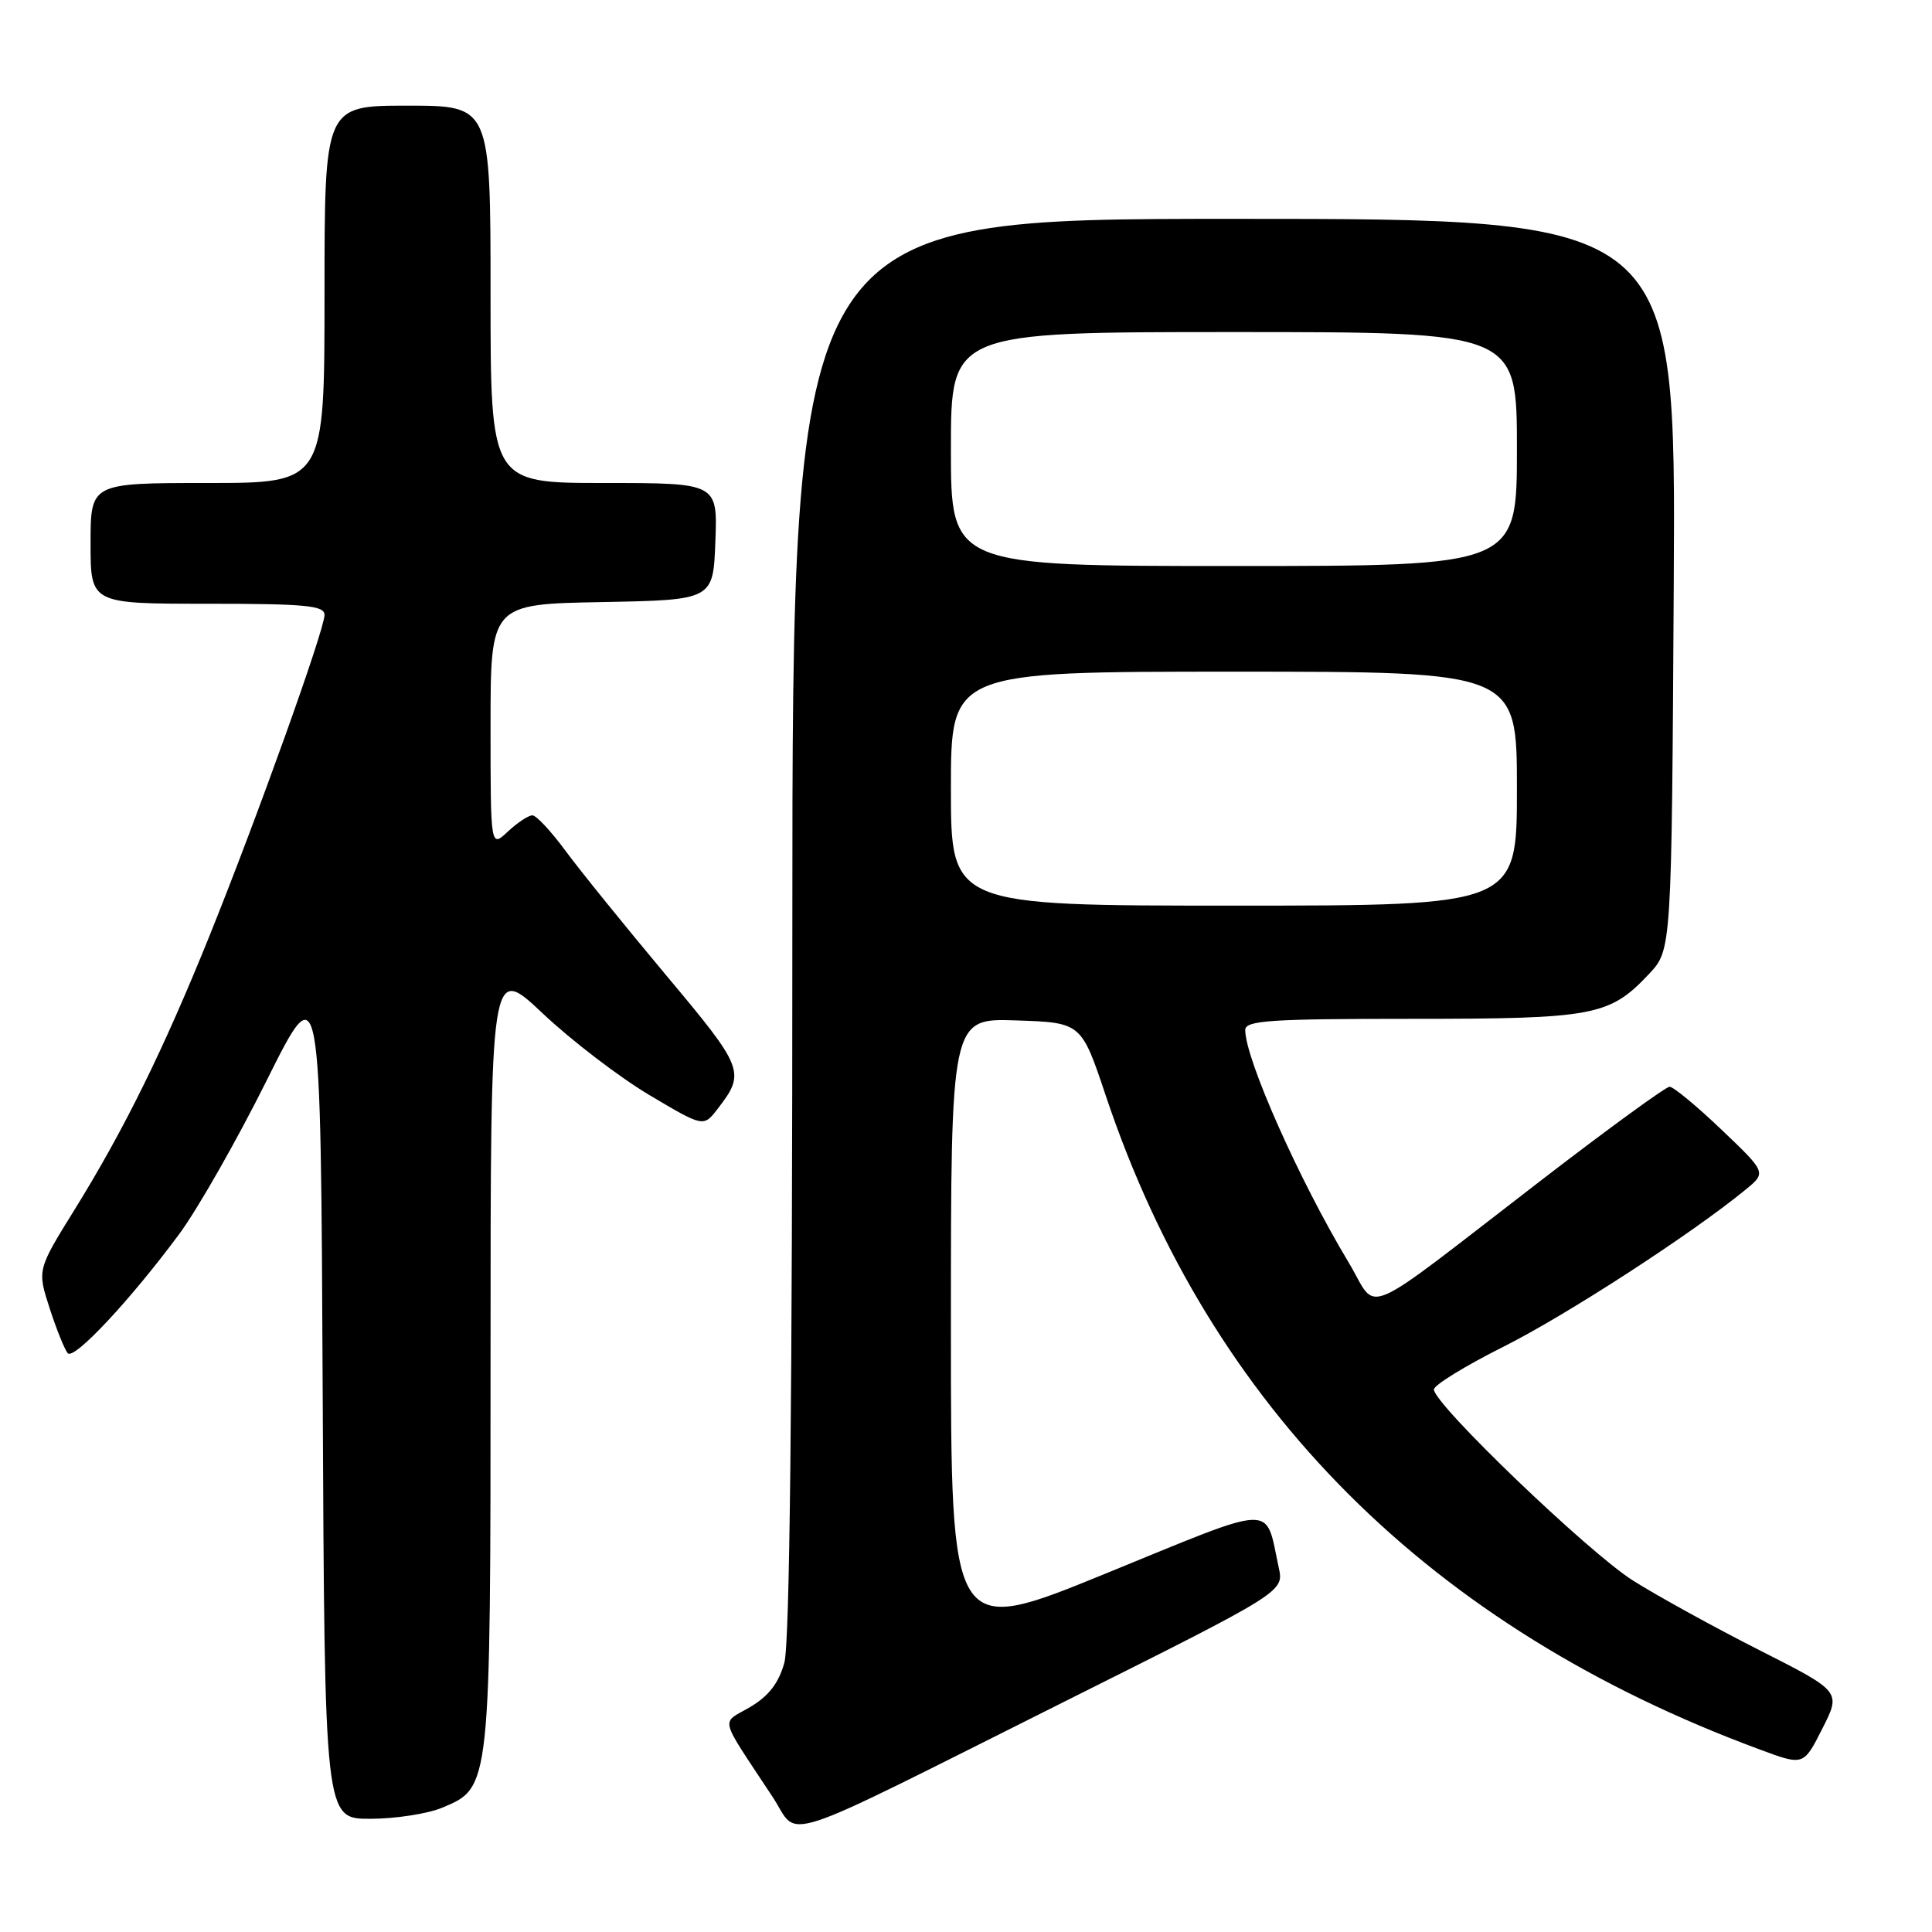 <?xml version="1.0" encoding="UTF-8" standalone="no"?>
<!DOCTYPE svg PUBLIC "-//W3C//DTD SVG 1.1//EN" "http://www.w3.org/Graphics/SVG/1.1/DTD/svg11.dtd" >
<svg xmlns="http://www.w3.org/2000/svg" xmlns:xlink="http://www.w3.org/1999/xlink" version="1.1" viewBox="0 0 256 256">
 <g >
 <path fill="currentColor"
d=" M 141.27 225.36 C 170.14 210.92 170.14 210.92 169.44 207.71 C 167.59 199.19 169.47 199.12 146.54 208.49 C 126.00 216.89 126.00 216.89 126.00 175.91 C 126.00 134.92 126.00 134.92 134.64 135.21 C 143.28 135.50 143.28 135.50 146.52 145.18 C 160.38 186.57 189.51 215.69 233.24 231.84 C 238.98 233.97 238.98 233.97 241.47 229.05 C 243.96 224.14 243.96 224.14 233.12 218.65 C 227.16 215.63 219.63 211.48 216.39 209.44 C 210.46 205.69 190.00 186.06 190.00 184.11 C 190.00 183.54 194.14 180.99 199.21 178.45 C 207.53 174.28 224.11 163.53 231.28 157.65 C 234.07 155.37 234.07 155.37 228.11 149.69 C 224.83 146.56 221.74 144.00 221.23 144.00 C 220.73 144.00 213.09 149.56 204.26 156.36 C 179.56 175.37 182.75 174.01 178.69 167.26 C 172.16 156.41 165.00 140.31 165.00 136.48 C 165.00 135.22 168.27 135.00 187.03 135.00 C 211.27 135.00 213.26 134.62 218.50 129.06 C 221.50 125.87 221.50 125.87 221.78 77.44 C 222.06 29.00 222.06 29.00 163.53 29.00 C 105.00 29.00 105.00 29.00 104.99 122.75 C 104.99 185.80 104.64 217.75 103.93 220.32 C 103.18 223.03 101.85 224.74 99.40 226.19 C 95.48 228.50 95.13 227.10 102.38 238.11 C 106.06 243.69 101.94 245.04 141.27 225.36 Z  M 58.57 239.54 C 65.03 236.84 65.00 237.11 65.00 179.41 C 65.00 127.76 65.00 127.76 71.92 134.29 C 75.73 137.88 82.08 142.74 86.03 145.09 C 93.22 149.36 93.22 149.36 95.09 146.93 C 98.82 142.10 98.61 141.57 88.26 129.22 C 82.84 122.74 76.84 115.33 74.95 112.76 C 73.05 110.18 71.08 108.06 70.56 108.04 C 70.05 108.02 68.59 108.98 67.31 110.17 C 65.00 112.35 65.00 112.35 65.00 96.20 C 65.00 80.05 65.00 80.05 79.75 79.78 C 94.50 79.50 94.50 79.50 94.79 71.75 C 95.08 64.00 95.08 64.00 80.04 64.00 C 65.00 64.00 65.00 64.00 65.00 39.00 C 65.00 14.00 65.00 14.00 54.00 14.00 C 43.00 14.00 43.00 14.00 43.00 39.00 C 43.00 64.00 43.00 64.00 27.50 64.00 C 12.00 64.00 12.00 64.00 12.00 72.00 C 12.00 80.00 12.00 80.00 27.50 80.00 C 40.54 80.00 43.00 80.24 43.00 81.48 C 43.00 83.45 34.09 108.30 27.76 124.00 C 21.67 139.09 16.44 149.71 9.86 160.32 C 4.93 168.27 4.93 168.27 6.59 173.39 C 7.50 176.20 8.58 178.86 8.98 179.31 C 9.82 180.23 17.25 172.29 23.74 163.53 C 26.17 160.25 31.39 151.09 35.33 143.18 C 42.50 128.80 42.50 128.80 42.76 184.90 C 43.02 241.00 43.02 241.00 49.04 241.00 C 52.35 241.00 56.64 240.34 58.57 239.54 Z  M 126.00 104.50 C 126.00 89.00 126.00 89.00 163.50 89.00 C 201.00 89.00 201.00 89.00 201.00 104.50 C 201.00 120.00 201.00 120.00 163.50 120.00 C 126.00 120.00 126.00 120.00 126.00 104.50 Z  M 126.00 59.50 C 126.00 44.00 126.00 44.00 163.50 44.00 C 201.00 44.00 201.00 44.00 201.00 59.50 C 201.00 75.00 201.00 75.00 163.50 75.00 C 126.00 75.00 126.00 75.00 126.00 59.50 Z "/>
</g>
</svg>